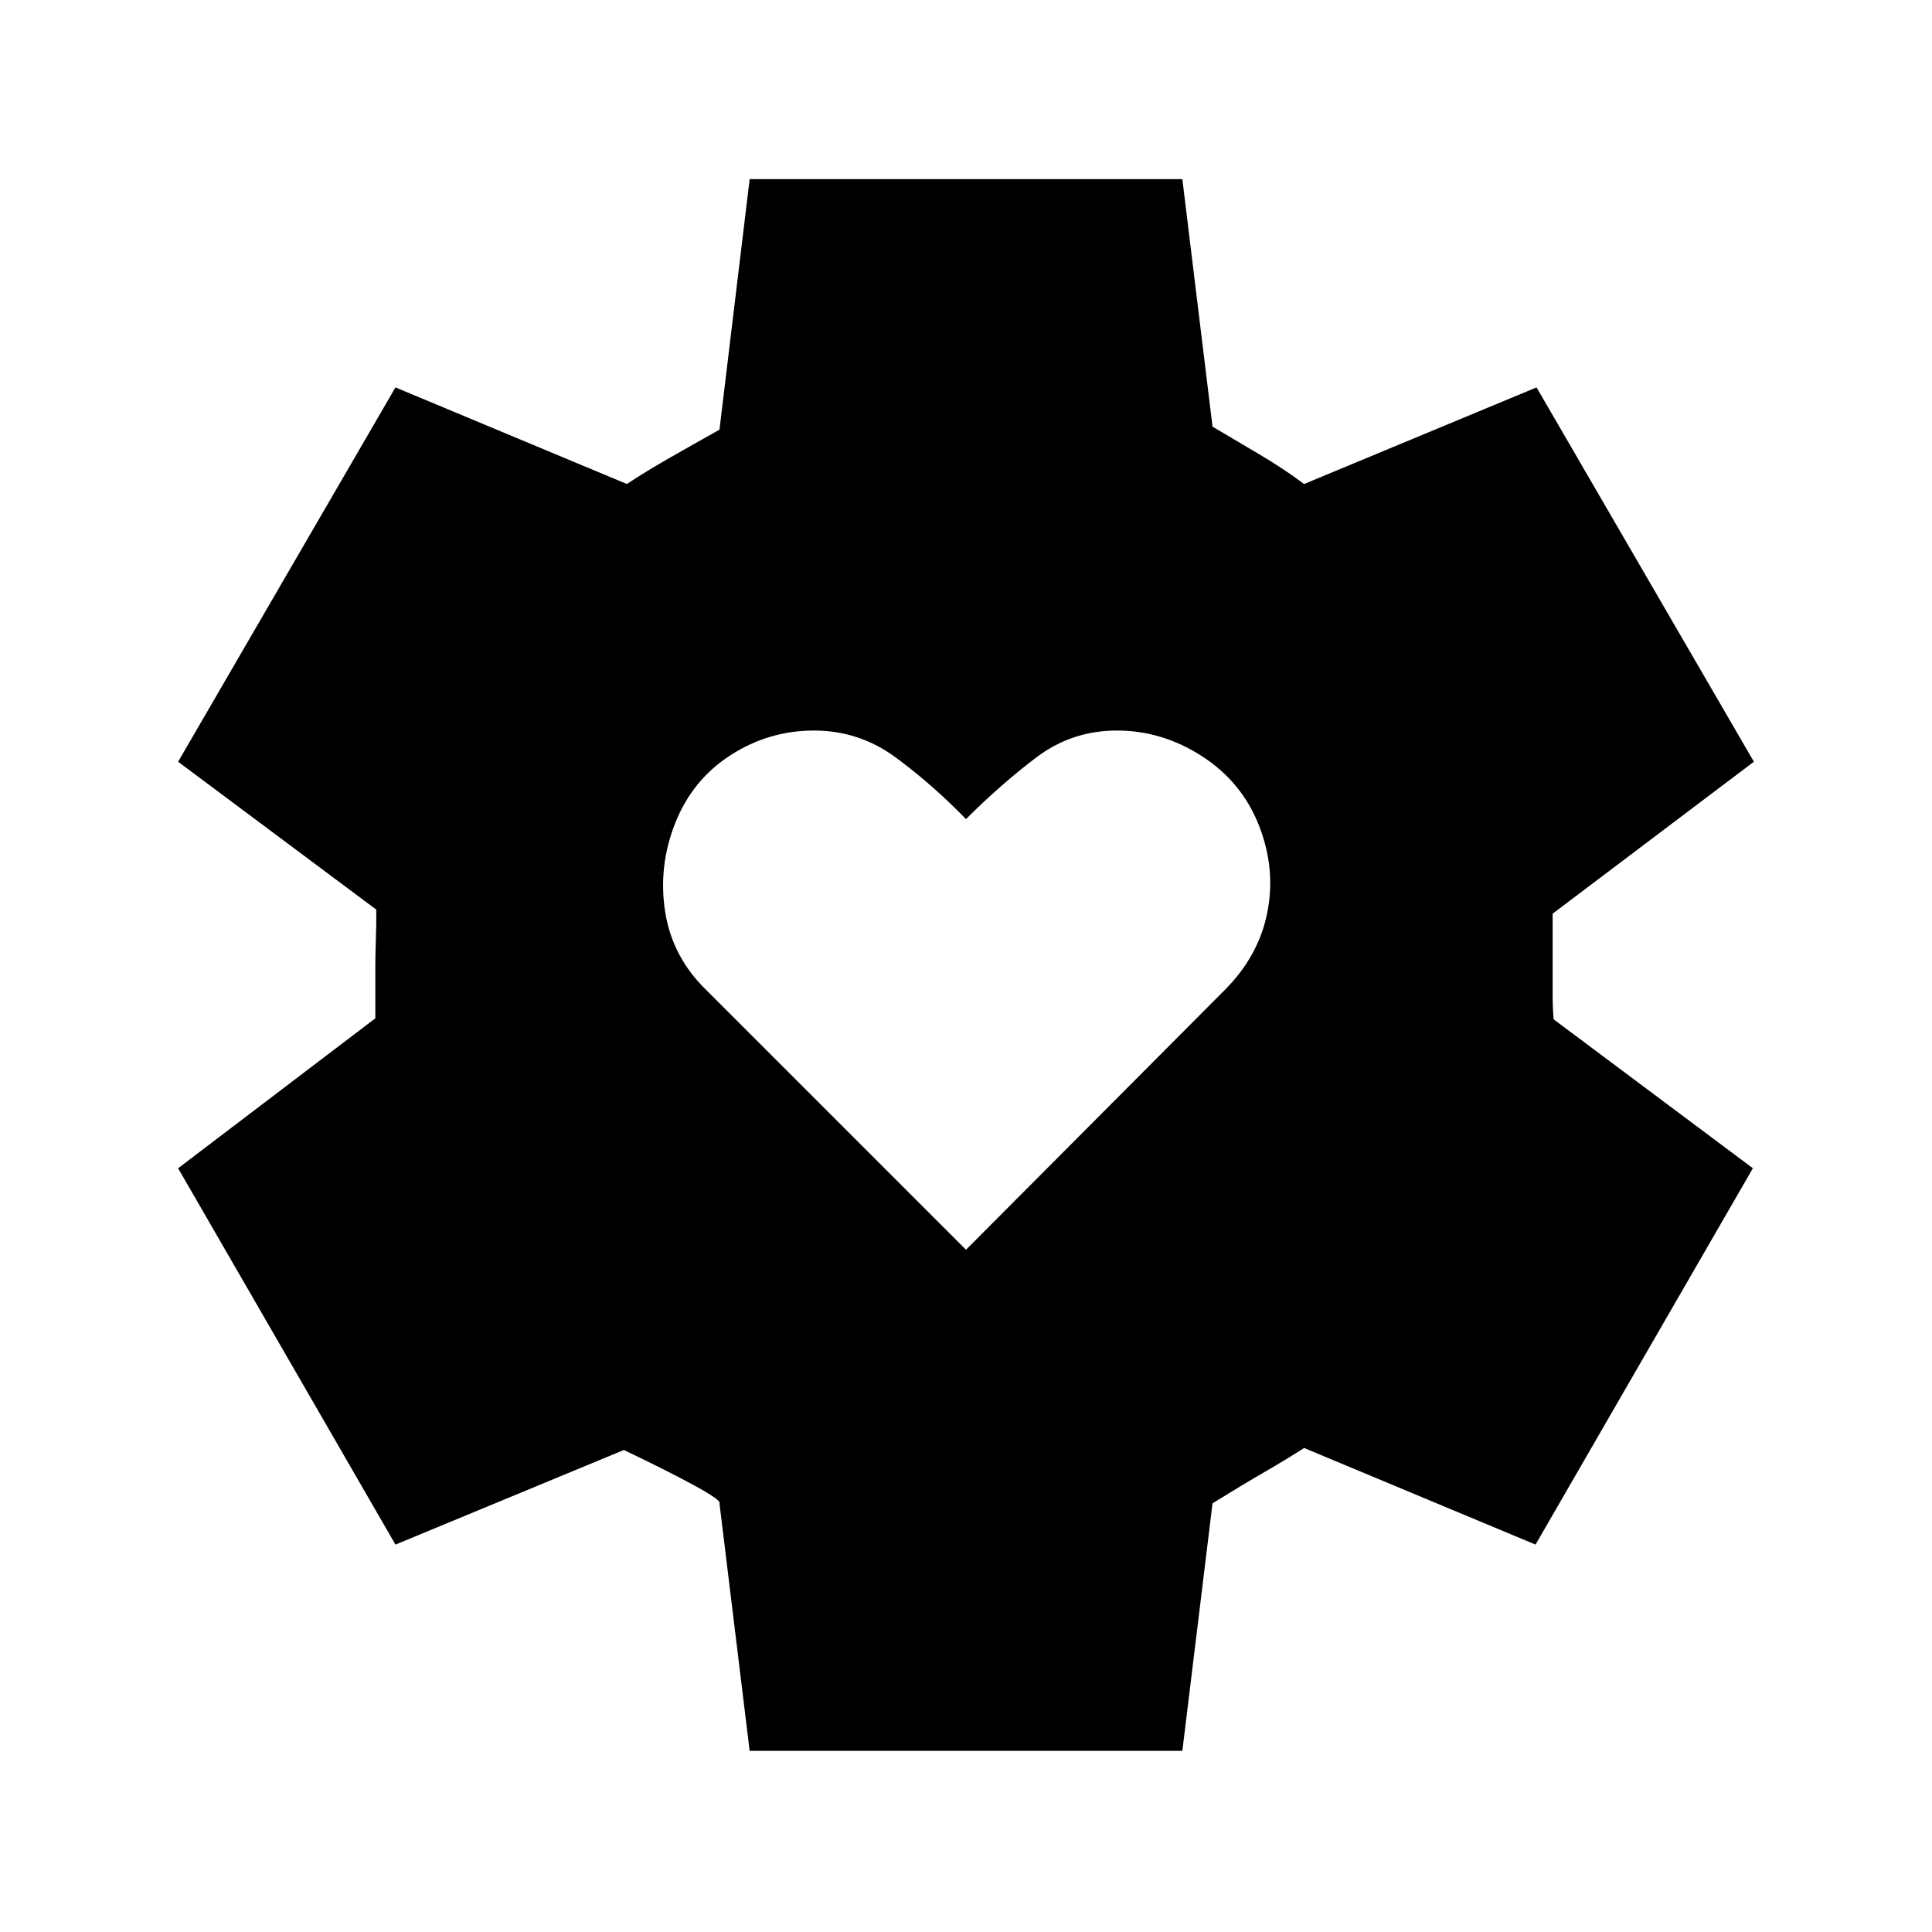 <svg xmlns="http://www.w3.org/2000/svg" height="20" viewBox="0 -960 960 960" width="20"><path d="m480-339 128.5-129q17-17 21.25-38.75T625.5-550q-8.5-21.5-28.25-34.25T555-597q-22.5 0-40.25 13.5T480-553q-16.5-17-34.75-30.5T404.5-597q-22.5 0-41.5 12.25T335.5-551q-8.5 21.5-5 44t20.5 39l129 129ZM372.5-90l-15-123q1-1.5-12.25-8.75T310-239.5l-113.5 47-108-187 98-74.5v-26q0-5 .25-12.5T187-508l-98.5-73.5 108-186 115 48q9-6 21.25-13t24.75-14l15-124.5h215l15 123q11 6.5 23.25 13.75T648-719.5l115.5-48 108 186-100 75.5v40.25q0 6.75.5 12.25l99 74-108 187-115-48q-8.5 5.5-19.75 12T602.5-213l-15 123h-215Z"/></svg>